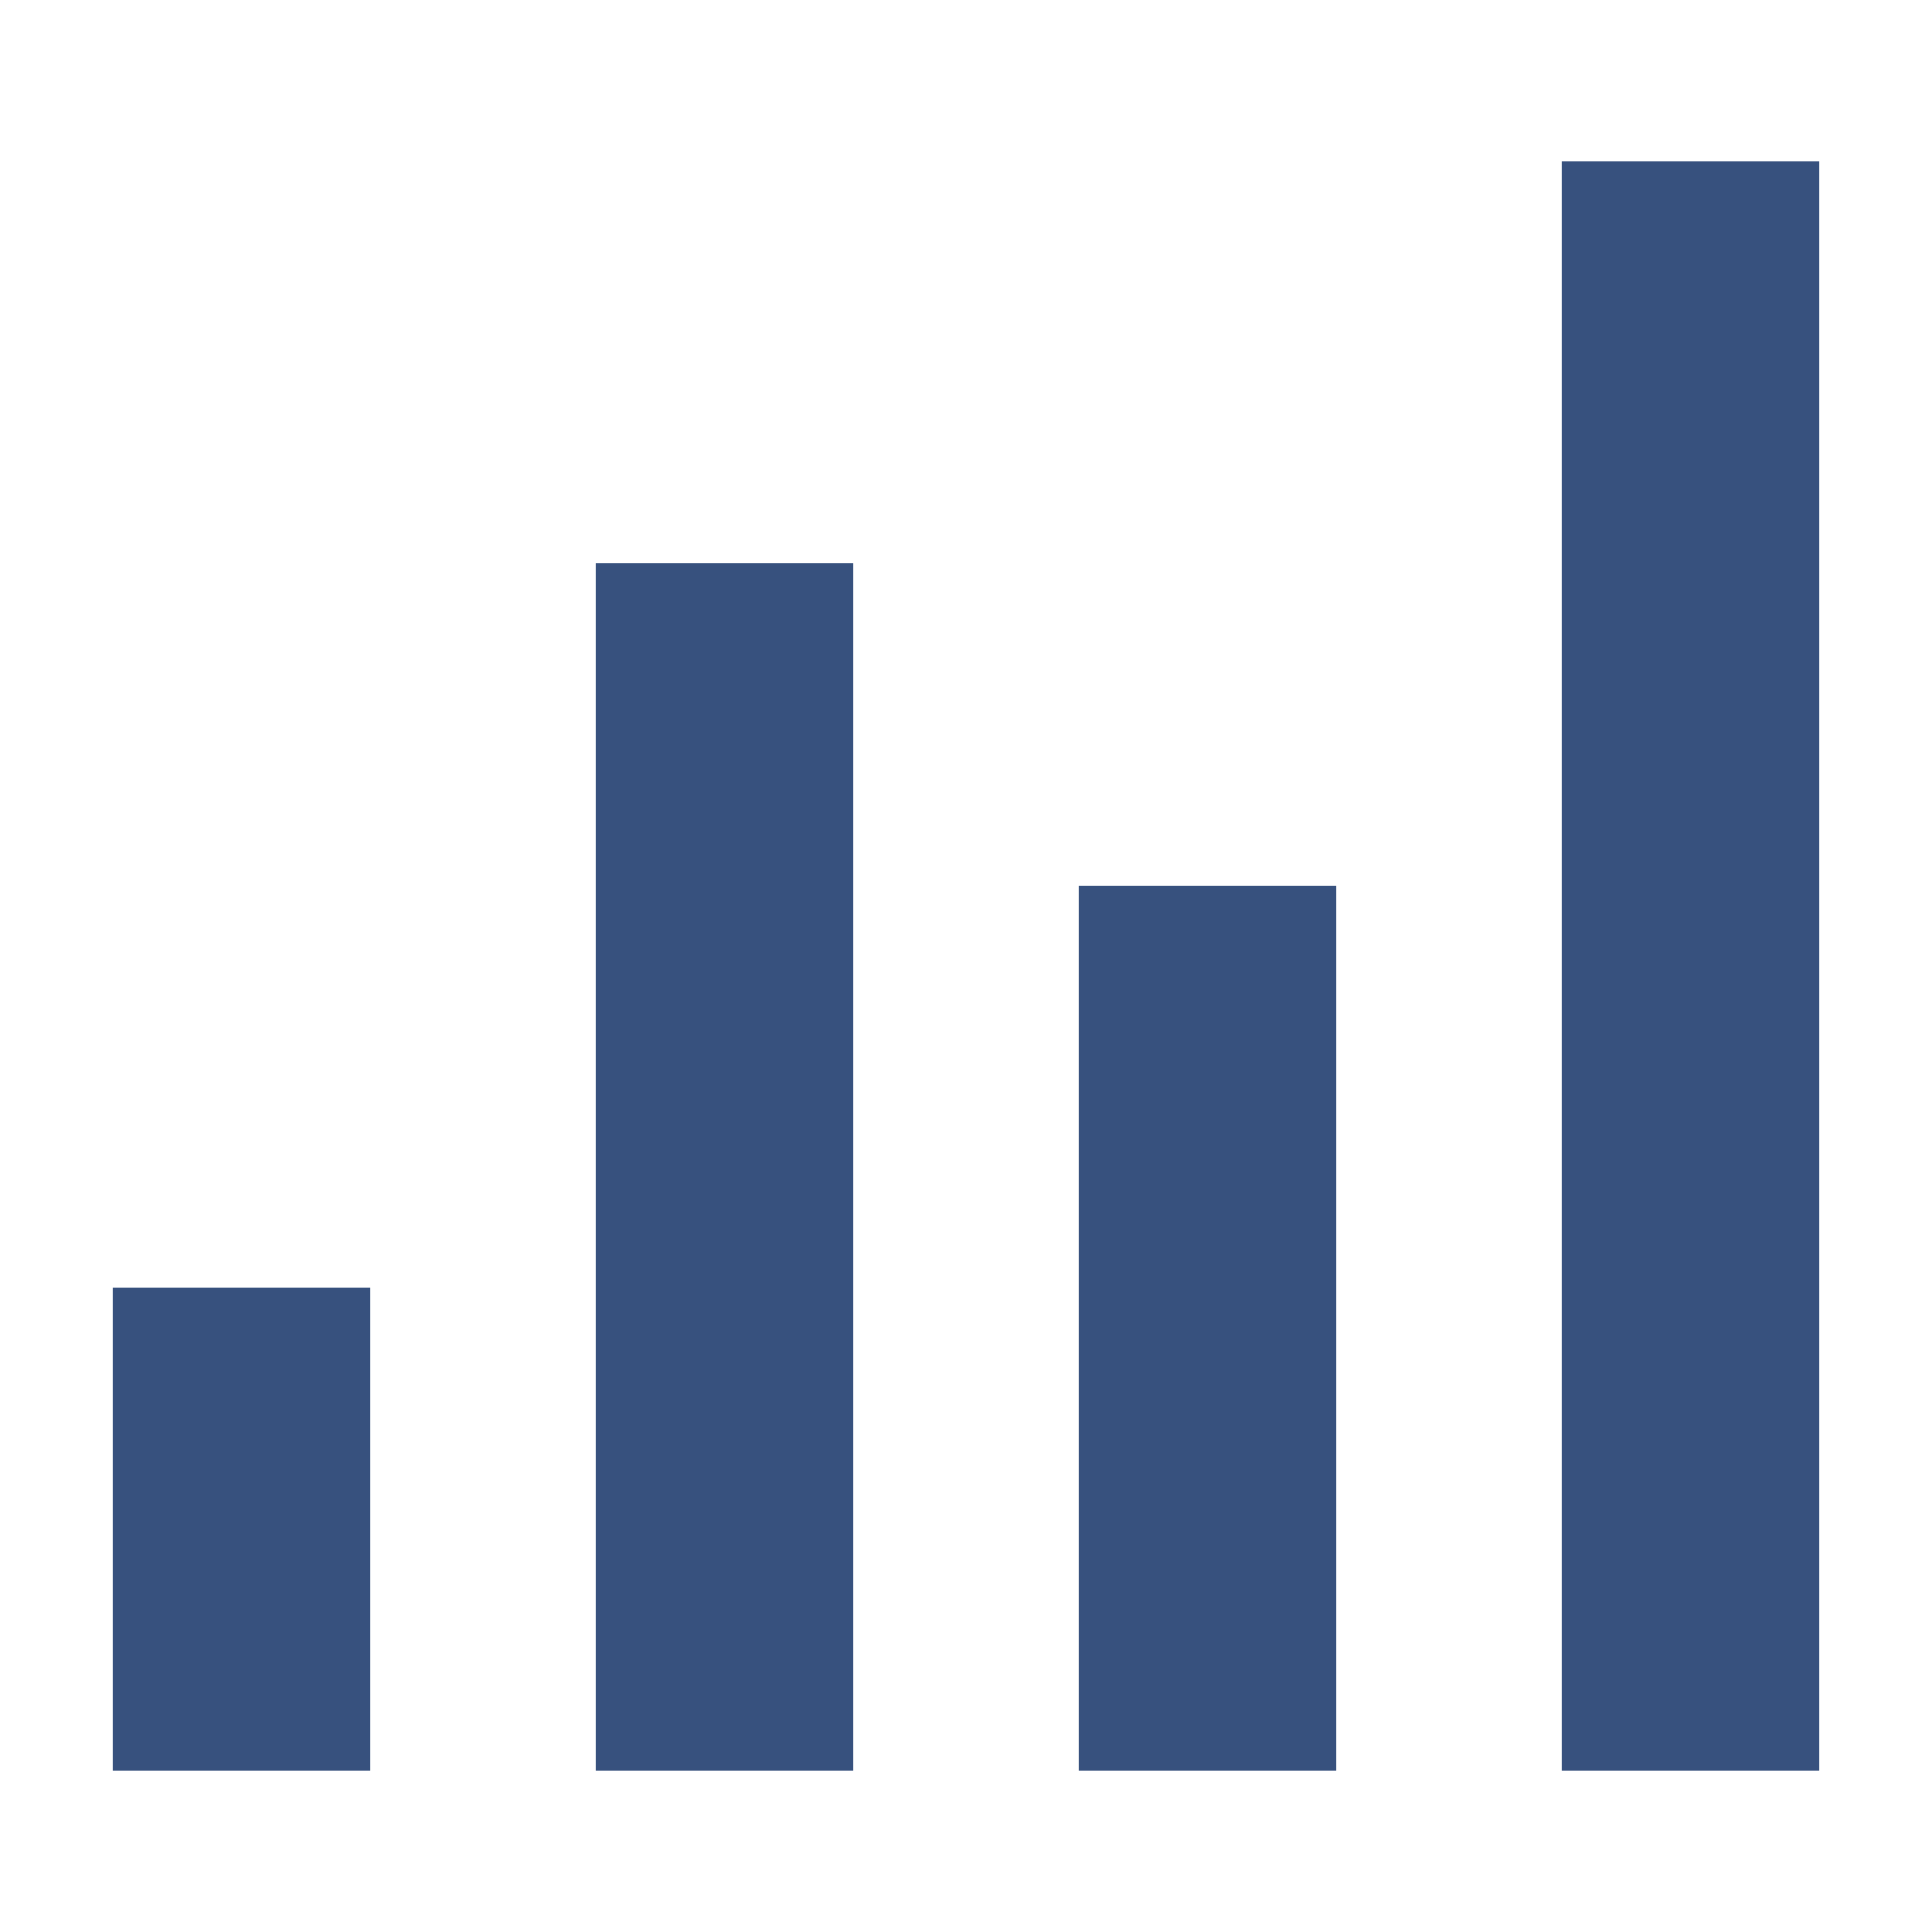 <svg width="24" height="24" viewBox="0 0 24 24" fill="none" xmlns="http://www.w3.org/2000/svg">
<path d="M22.6 22V2H19.4V22H22.6Z" fill="#37517E"/>
<path d="M10.6 22V7H7.4V22H10.6Z" fill="#37517E"/>
<path d="M4.6 22V16H1.4V22H4.6Z" fill="#37517E"/>
<path d="M16.6 11V22H13.4V11H16.6Z" fill="#37517E"/>
</svg>
